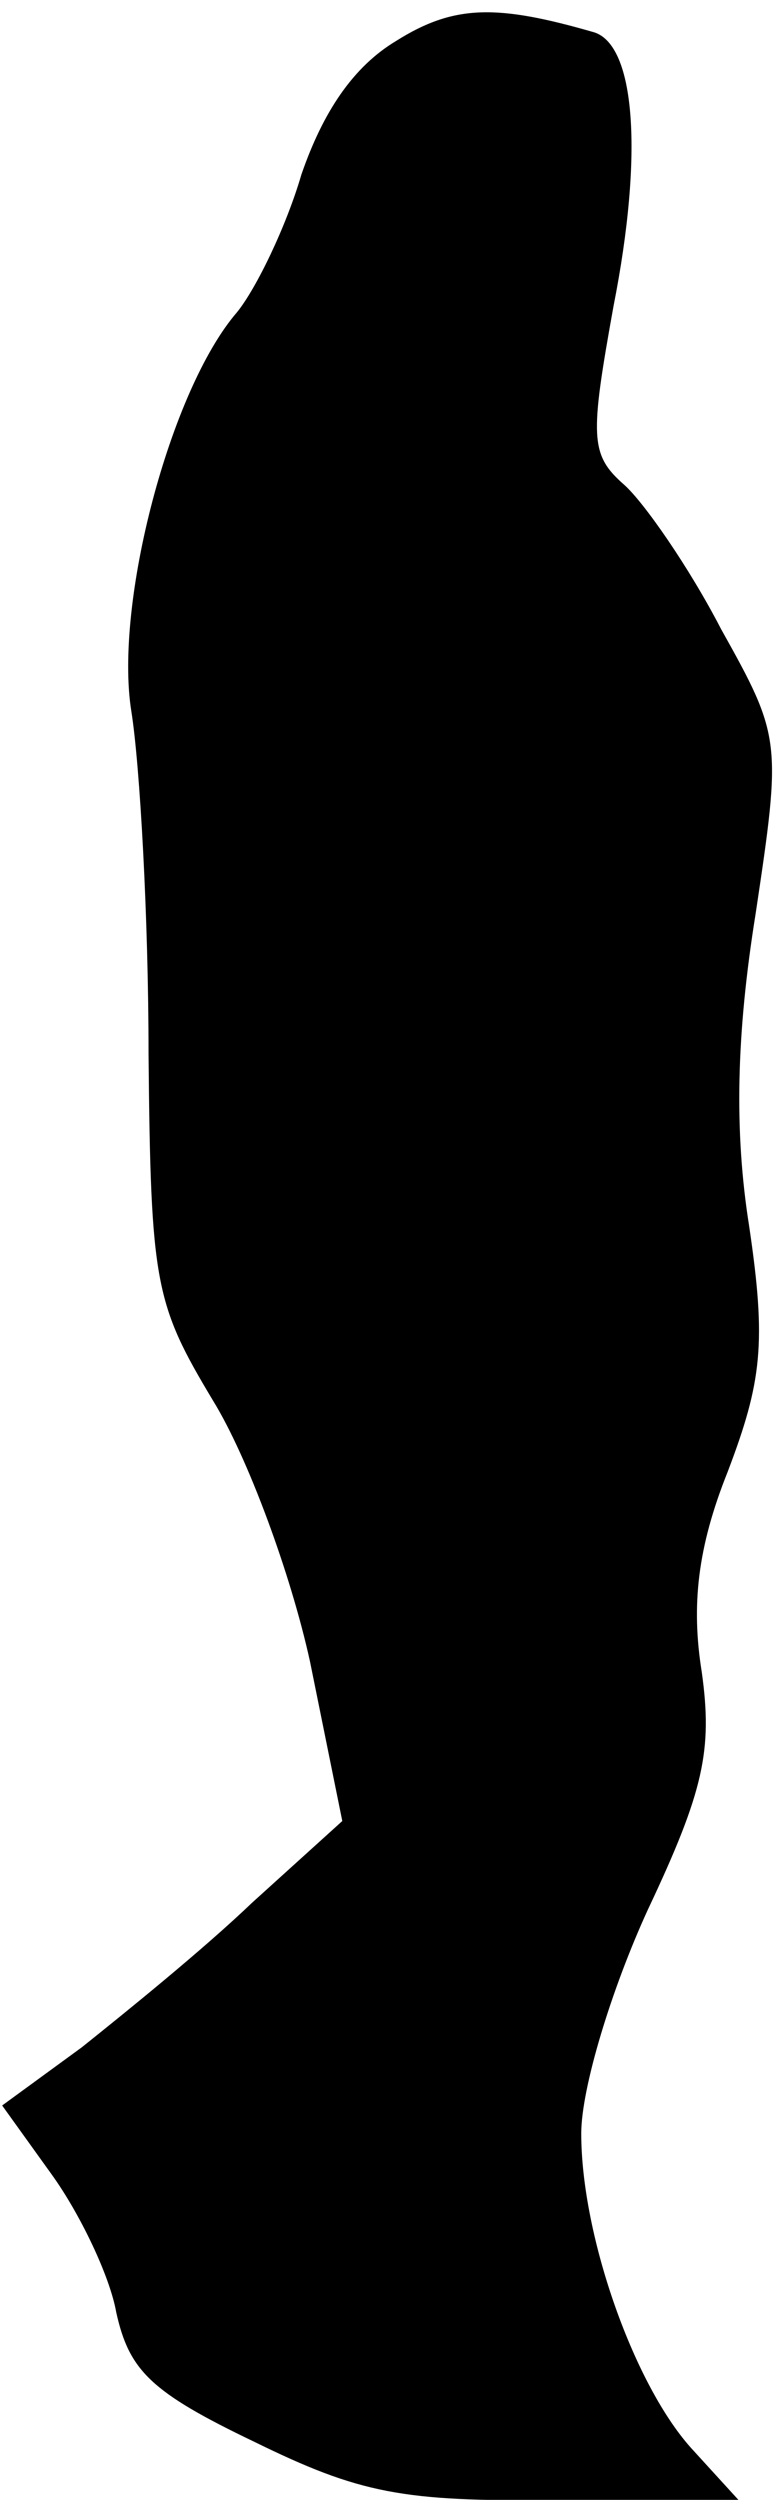 <?xml version="1.0" standalone="no"?>
<!DOCTYPE svg PUBLIC "-//W3C//DTD SVG 20010904//EN"
 "http://www.w3.org/TR/2001/REC-SVG-20010904/DTD/svg10.dtd">
<svg version="1.0" xmlns="http://www.w3.org/2000/svg"
 width="36pt" height="116pt" viewBox="0 0 36 116"
 preserveAspectRatio="xMidYMid meet">
<g transform="translate(0,116) scale(0.1,-0.1)"
fill="#000000" stroke="none">
<path fill="#000000" stroke="none" d="M184 1141 c-20 -12 -34 -33 -44 -62 -7
-24 -21 -53 -30 -64 -31 -36 -57 -135 -49 -185 4 -25 8 -96 8 -159 1 -107 3
-116 30 -161 16 -26 36 -80 45 -121 l15 -74 -42 -38 c-23 -22 -59 -51 -79 -67
l-37 -27 23 -32 c13 -18 27 -47 30 -64 6 -27 16 -37 64 -60 49 -24 69 -28 141
-27 l84 0 -21 23 c-27 29 -52 99 -52 147 0 21 14 67 31 104 26 55 30 74 25
110 -5 31 -2 58 12 93 16 42 18 60 10 114 -7 44 -6 89 3 145 12 80 12 82 -16
132 -15 29 -36 59 -45 67 -16 14 -16 22 -5 83 14 71 10 121 -9 127 -45 13 -65
13 -92 -4z"/>
</g>
</svg>
